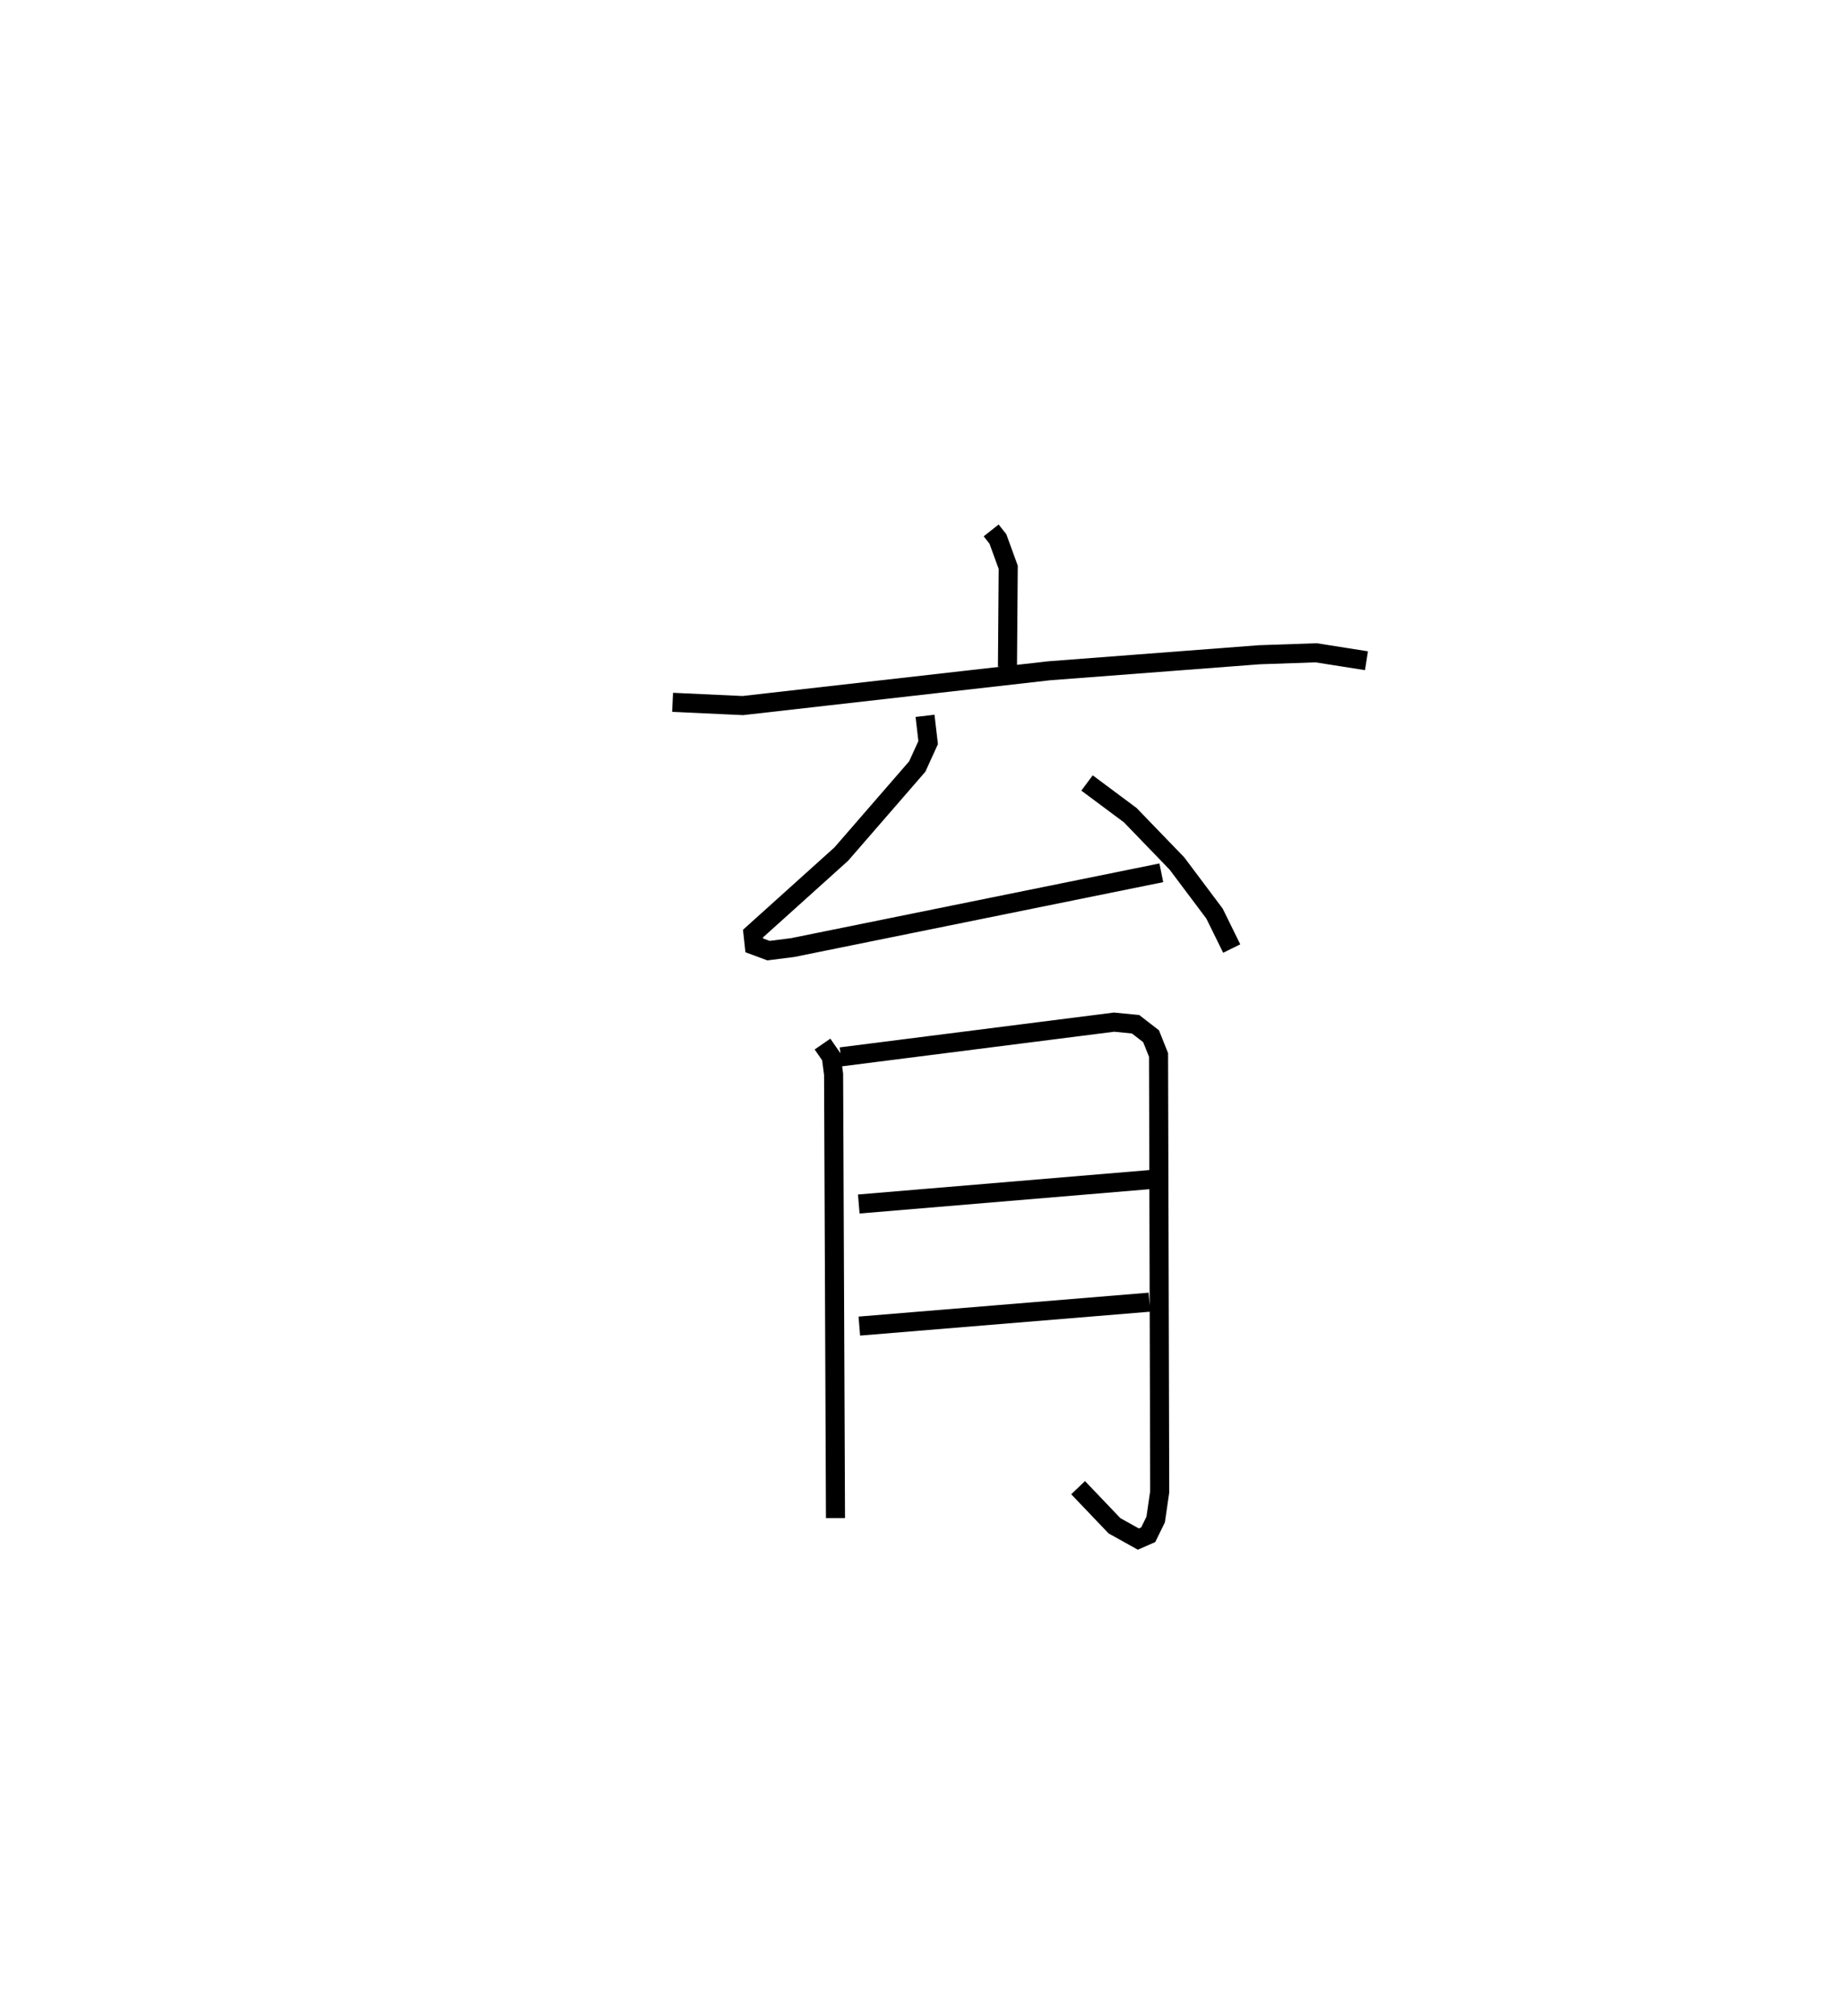 <?xml version="1.0" encoding="utf-8" ?>
<svg baseProfile="full" height="105.695" version="1.1" width="96.69" xmlns="http://www.w3.org/2000/svg" xmlns:ev="http://www.w3.org/2001/xml-events" xmlns:xlink="http://www.w3.org/1999/xlink"><defs /><rect fill="white" height="105.695" width="96.69" x="0" y="0" /><path d="M25,25 m0.0,0.0 m27,2.81 l0.353,0.448 0.542,1.487 l-0.04,5.215 m-17.568,1.864 l3.682,0.17 16.074,-1.824 l11.016,-0.84 2.99,-0.103 l2.641,0.416 m-23.16,2.889 l0.164,1.403 -0.572,1.255 l-3.985,4.59 -4.633,4.17 l0.067,0.616 0.746,0.277 l1.271,-0.161 19.339,-3.92 m-3.898,-4.71 l2.269,1.689 2.449,2.535 l1.97,2.624 0.903,1.834 m-21.469,5.008 l0.462,0.668 0.12,0.923 l0.099,23.263 m0.286,-24.184 l14.328,-1.82 1.13,0.111 l0.813,0.628 0.392,0.981 l0.061,22.903 -0.211,1.453 l-0.391,0.8 -0.519,0.228 l-1.252,-0.697 -1.908,-1.998 m-11.507,-14.873 l15.31,-1.284 m-15.281,7.685 l15.218,-1.254 " fill="none" stroke="black" stroke-width="1" /></svg>